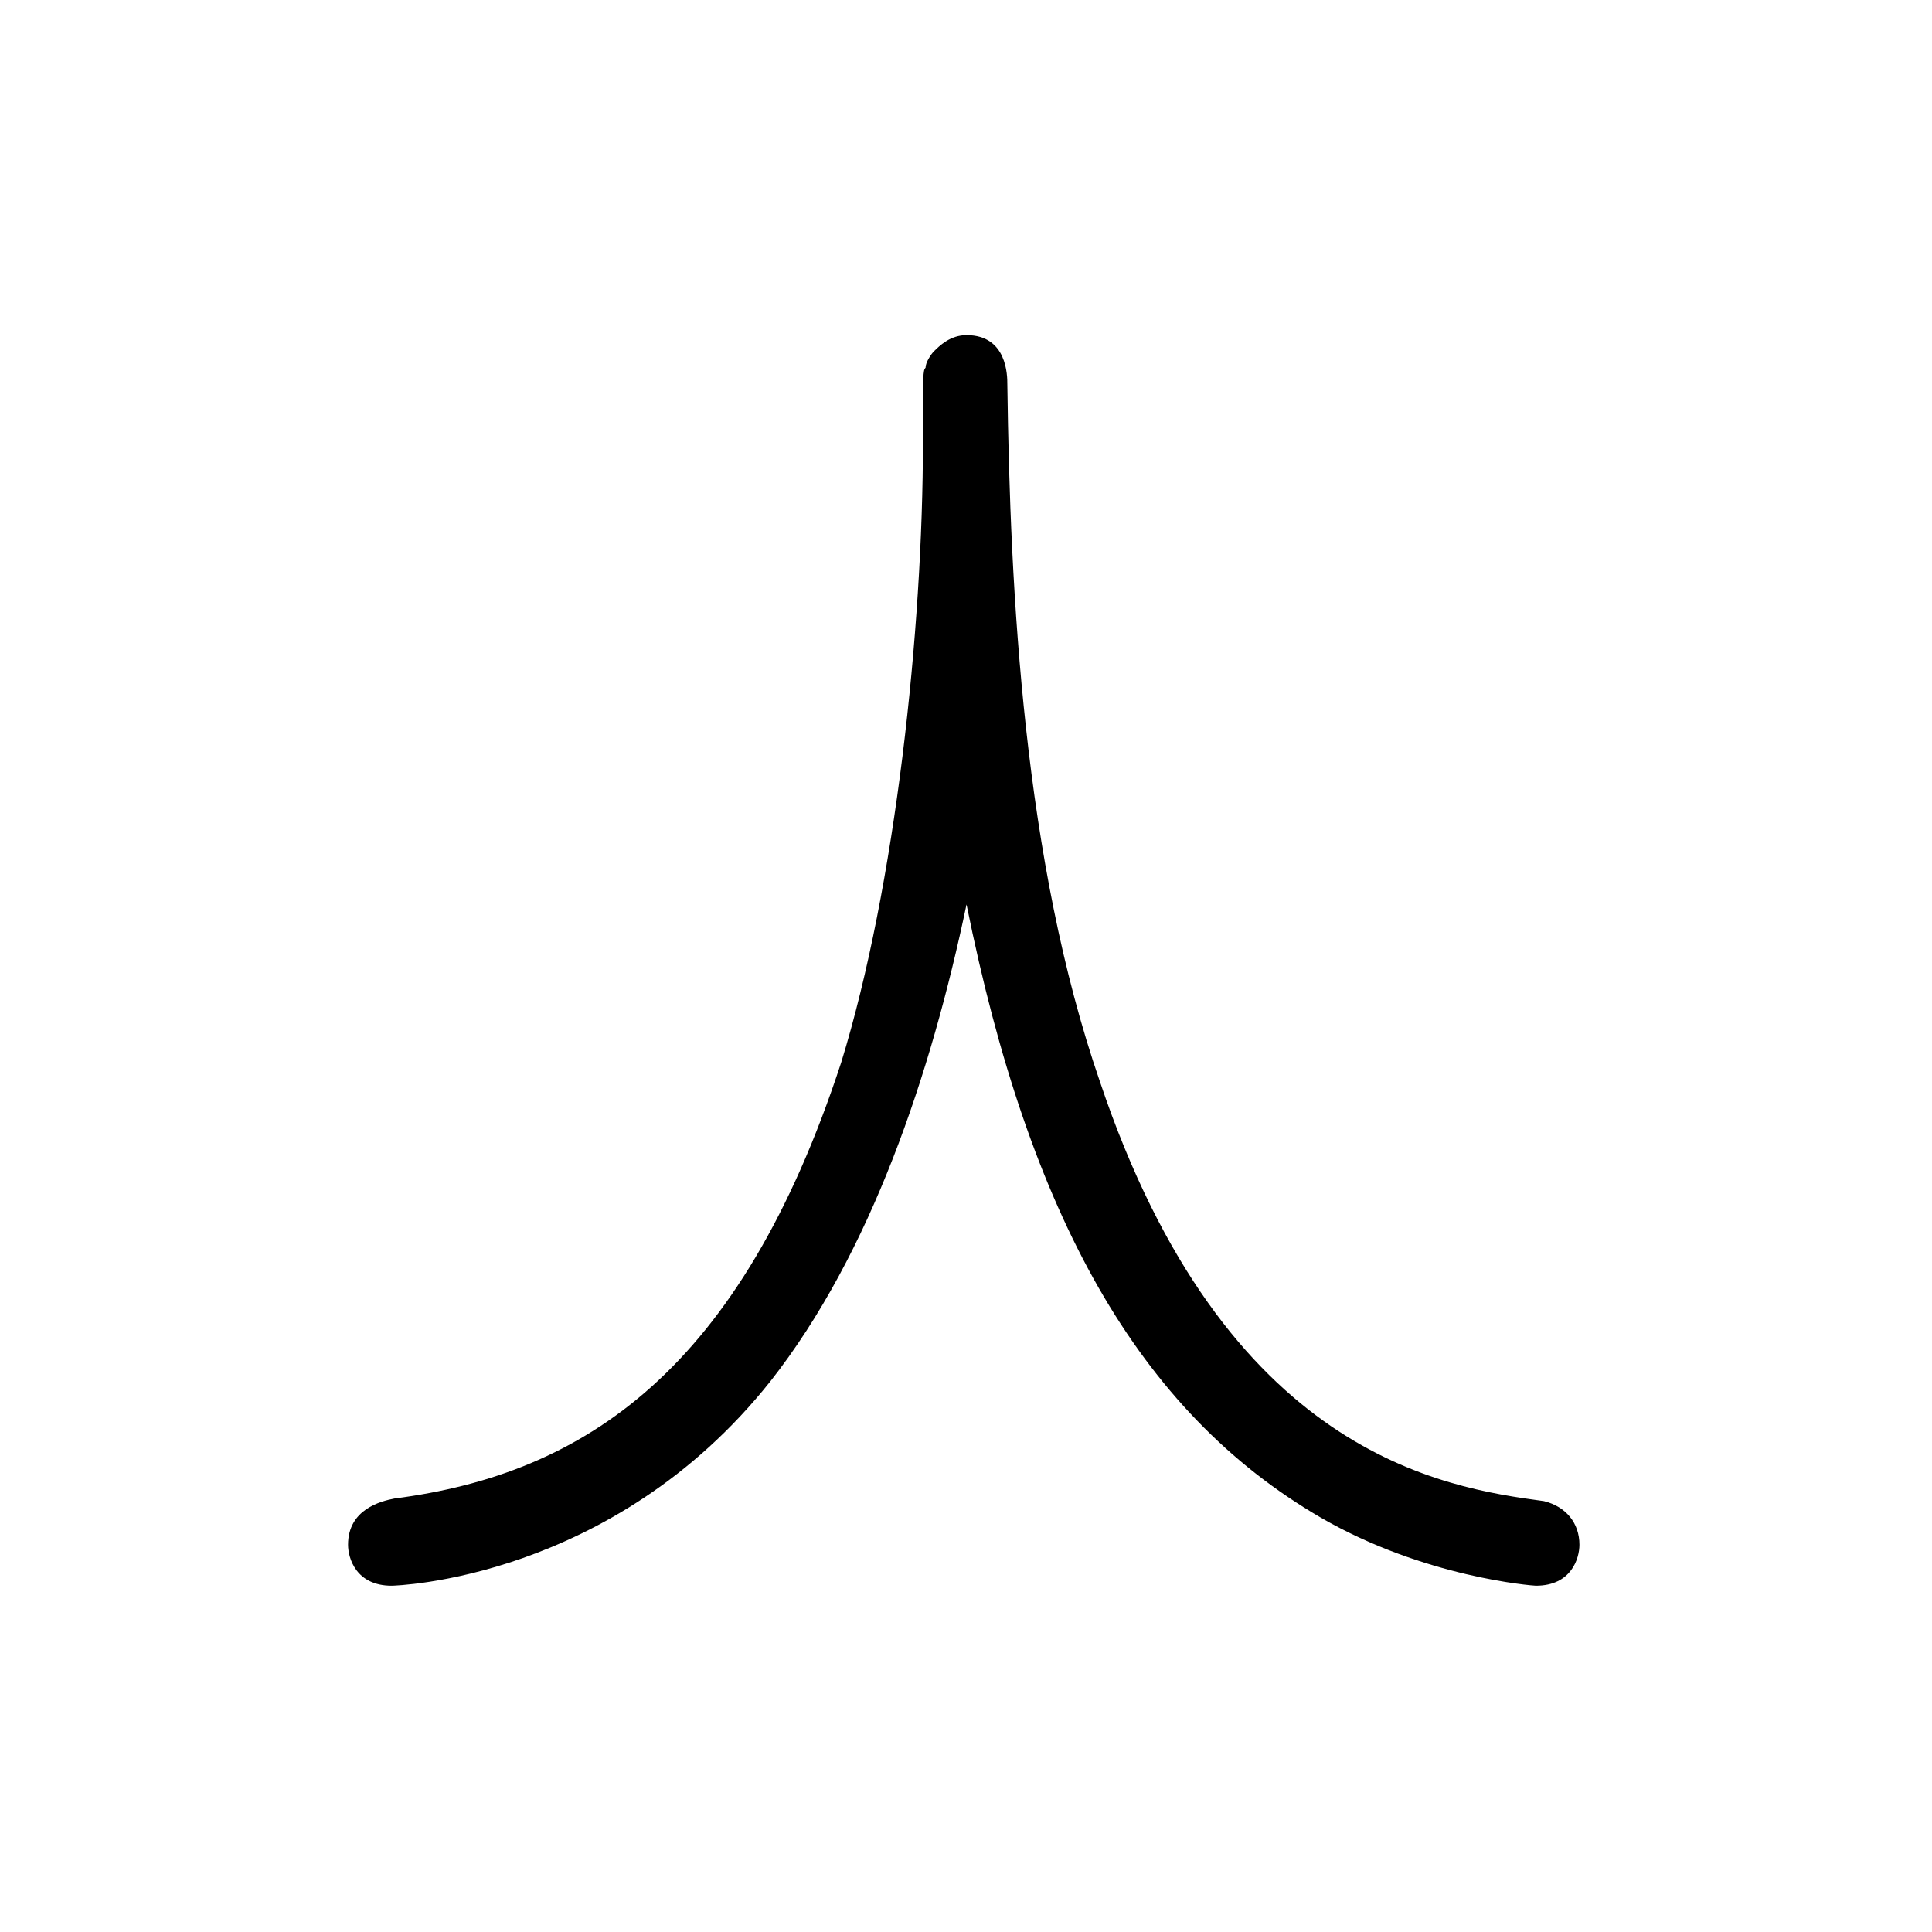 <?xml version="1.0" encoding="UTF-8"?>
<svg xmlns="http://www.w3.org/2000/svg" xmlns:xlink="http://www.w3.org/1999/xlink" width="11.08pt" height="11.08pt" viewBox="0 0 11.08 11.08" version="1.1">
<defs>
<g>
<symbol overflow="visible" id="glyph0-0">
<path style="stroke:none;" d=""/>
</symbol>
<symbol overflow="visible" id="glyph0-1">
<path style="stroke:none;" d="M 4.547 -3.641 C 4.906 -1.859 5.531 -0.734 6.578 -0.125 C 7.172 0.219 7.797 0.266 7.812 0.266 C 8.016 0.266 8.062 0.109 8.062 0.031 C 8.062 -0.094 7.984 -0.188 7.859 -0.219 C 7.281 -0.297 6.031 -0.484 5.312 -2.625 C 4.875 -3.891 4.797 -5.422 4.781 -6.625 C 4.781 -6.672 4.781 -6.906 4.547 -6.906 C 4.453 -6.906 4.391 -6.844 4.359 -6.812 C 4.344 -6.797 4.312 -6.75 4.312 -6.719 C 4.297 -6.703 4.297 -6.688 4.297 -6.297 C 4.297 -5.219 4.141 -3.75 3.828 -2.734 C 3.25 -0.969 2.359 -0.375 1.266 -0.234 C 1.188 -0.219 1 -0.172 1 0.031 C 1 0.109 1.047 0.266 1.25 0.266 C 1.266 0.266 2.516 0.234 3.422 -0.906 C 4 -1.641 4.344 -2.672 4.547 -3.641 Z M 4.547 -3.641 "/>
</symbol>
</g>
</defs>
<g id="surface1">
<g style="fill:rgb(0%,0%,0%);fill-opacity:1;">
  <use xlink:href="#glyph0-1" x="0.996" y="8.828"/>
</g>
</g>
</svg>
